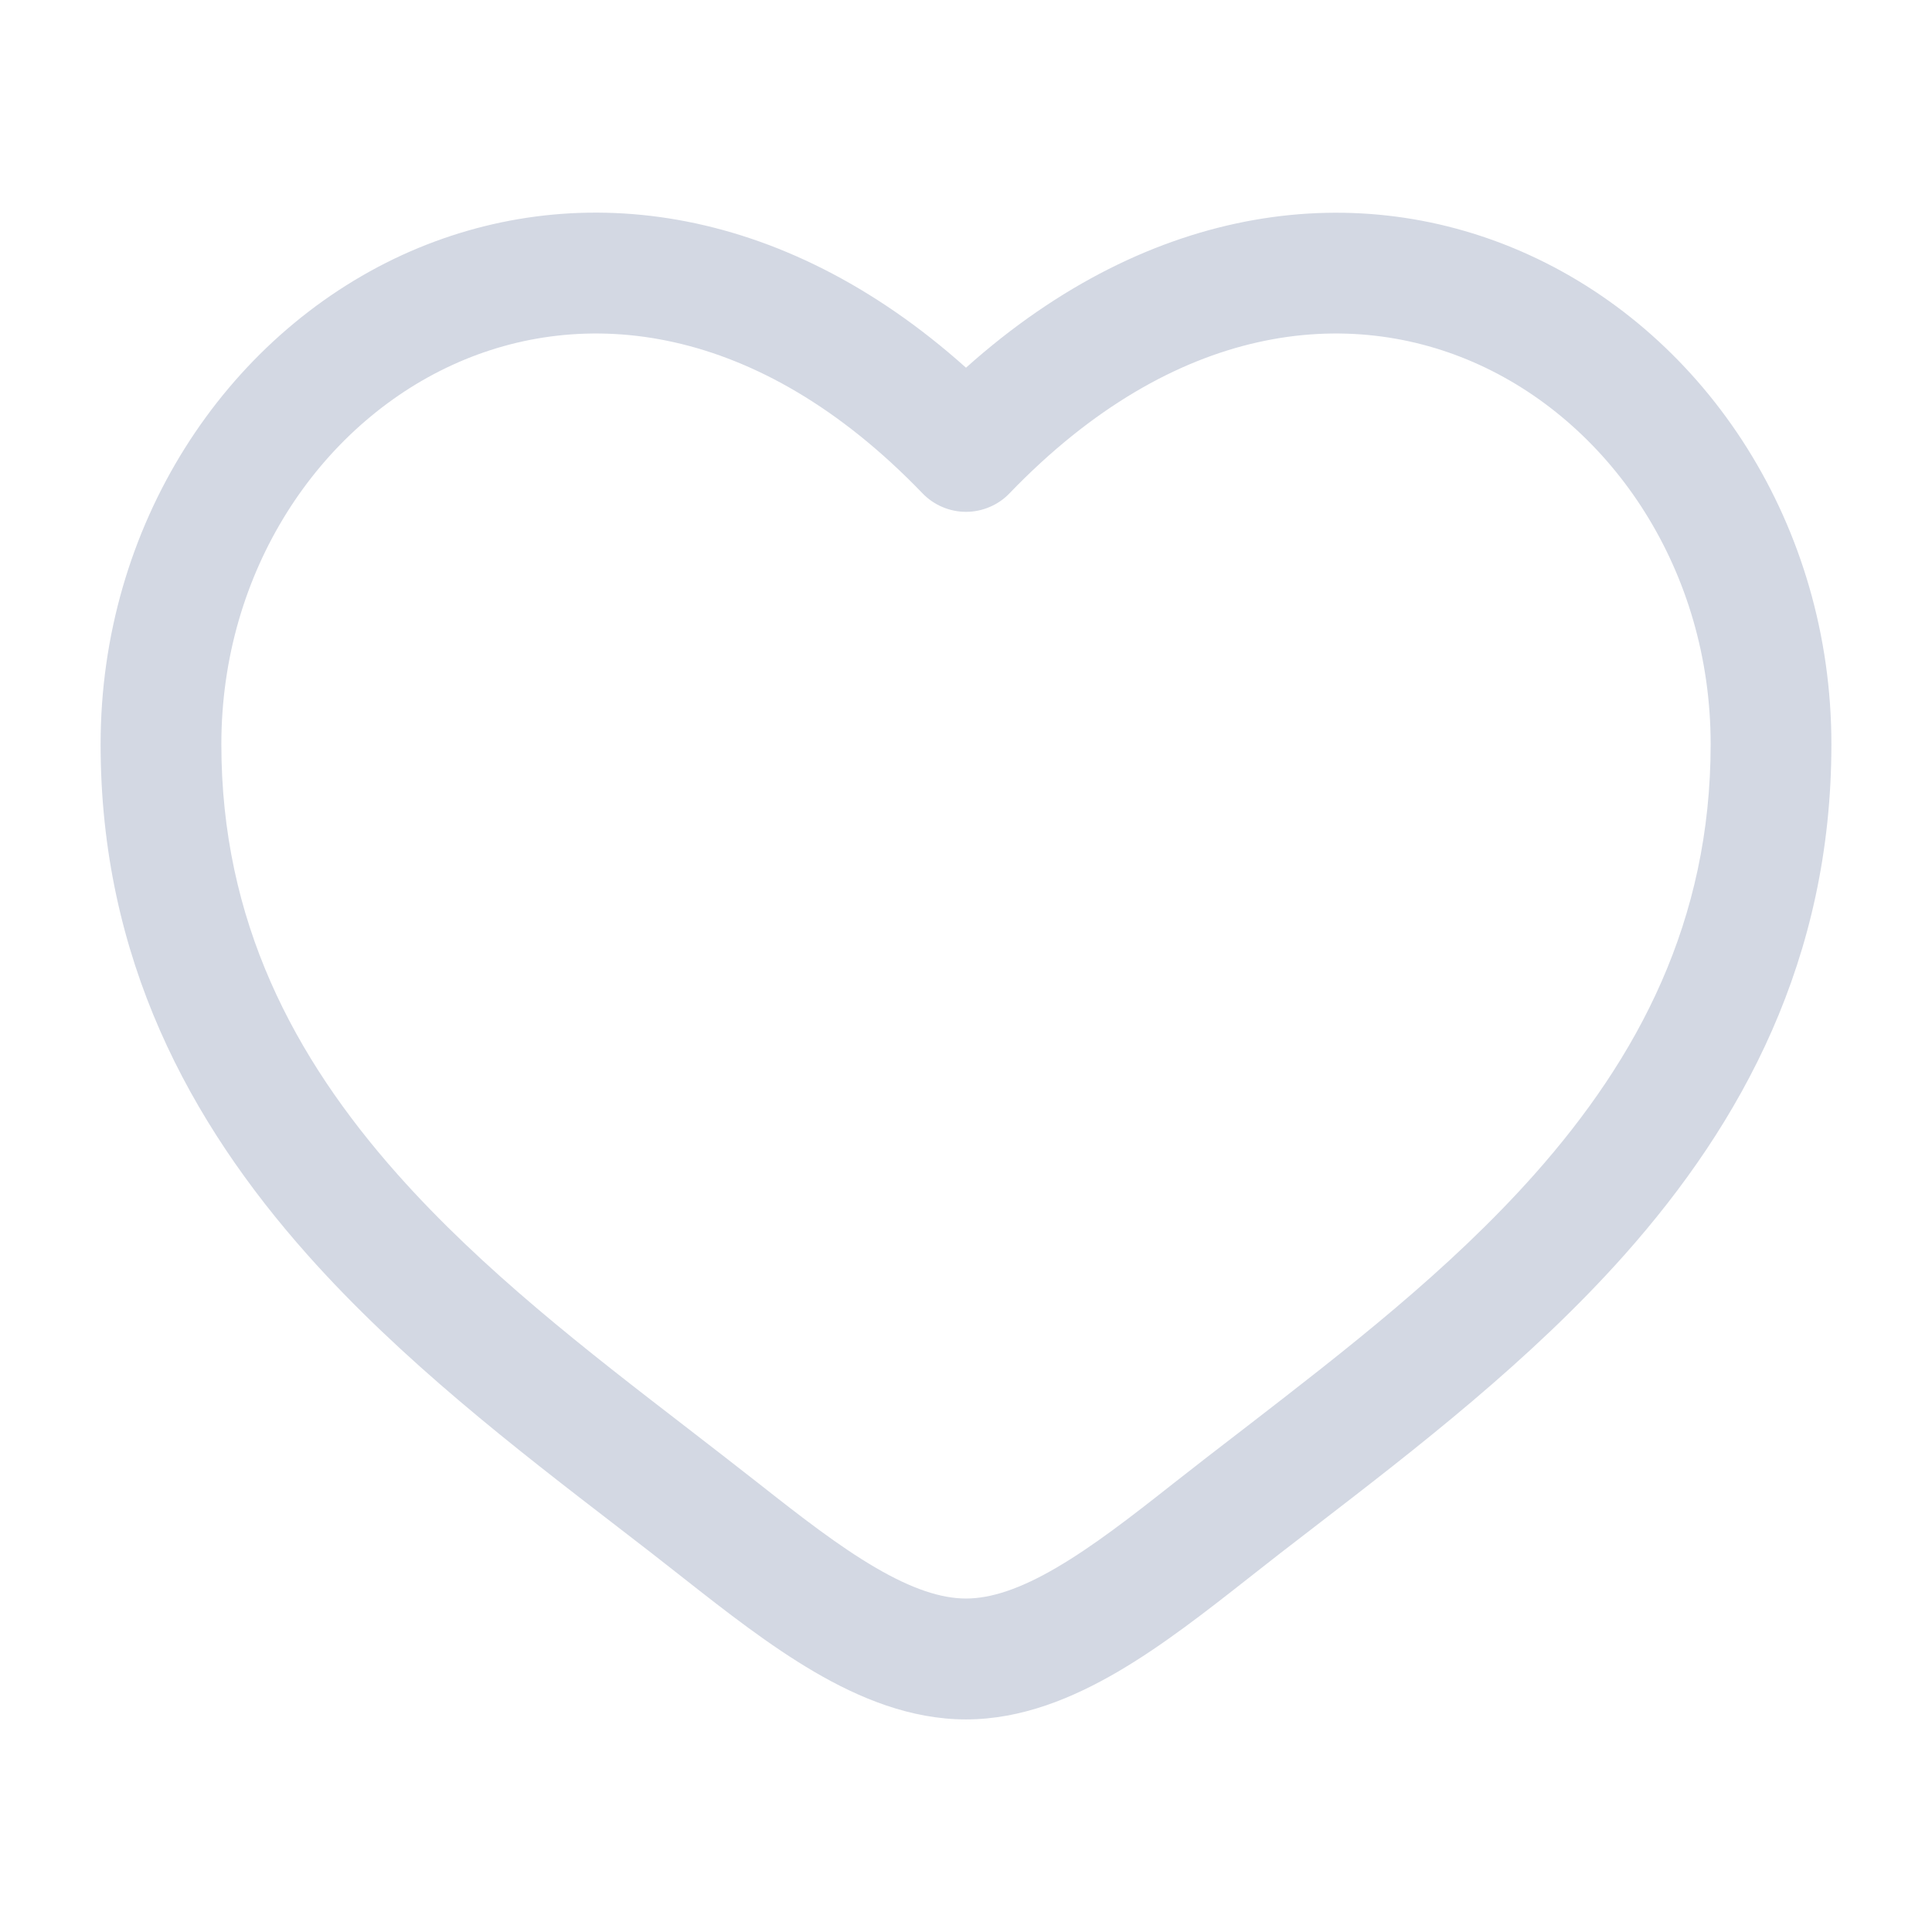 <svg width="28" height="28" viewBox="0 0 28 28" fill="none" xmlns="http://www.w3.org/2000/svg">
<path fill-rule="evenodd" clip-rule="evenodd" d="M6.561 5.287C4.626 6.171 3.208 8.276 3.208 10.786C3.208 13.349 4.258 15.325 5.761 17.019C7.001 18.414 8.502 19.572 9.965 20.699C10.313 20.967 10.657 21.235 10.997 21.501C11.611 21.985 12.158 22.409 12.687 22.718C13.215 23.027 13.639 23.167 14 23.167C14.362 23.167 14.787 23.027 15.314 22.718C15.842 22.409 16.39 21.985 17.003 21.501C17.343 21.234 17.687 20.967 18.036 20.7C19.499 19.57 20.999 18.414 22.239 17.019C23.743 15.325 24.792 13.349 24.792 10.786C24.792 8.277 23.374 6.171 21.439 5.287C19.558 4.427 17.031 4.655 14.63 7.15C14.549 7.235 14.451 7.302 14.342 7.348C14.234 7.394 14.118 7.418 14 7.418C13.883 7.418 13.766 7.394 13.658 7.348C13.55 7.302 13.452 7.235 13.37 7.15C10.969 4.655 8.442 4.427 6.561 5.287ZM14 5.329C11.303 2.914 8.282 2.576 5.833 3.694C3.251 4.879 1.458 7.623 1.458 10.787C1.458 13.896 2.753 16.269 4.453 18.182C5.814 19.714 7.479 20.996 8.95 22.128C9.284 22.384 9.605 22.634 9.913 22.877C10.512 23.348 11.153 23.85 11.803 24.23C12.453 24.61 13.195 24.919 14 24.919C14.805 24.919 15.547 24.609 16.197 24.23C16.848 23.85 17.488 23.348 18.087 22.877C18.395 22.634 18.716 22.384 19.051 22.128C20.521 20.996 22.187 19.713 23.547 18.182C25.247 16.269 26.542 13.896 26.542 10.787C26.542 7.623 24.751 4.879 22.167 3.697C19.718 2.577 16.698 2.915 14 5.329Z" fill="#D3D8E3"/>
</svg>
